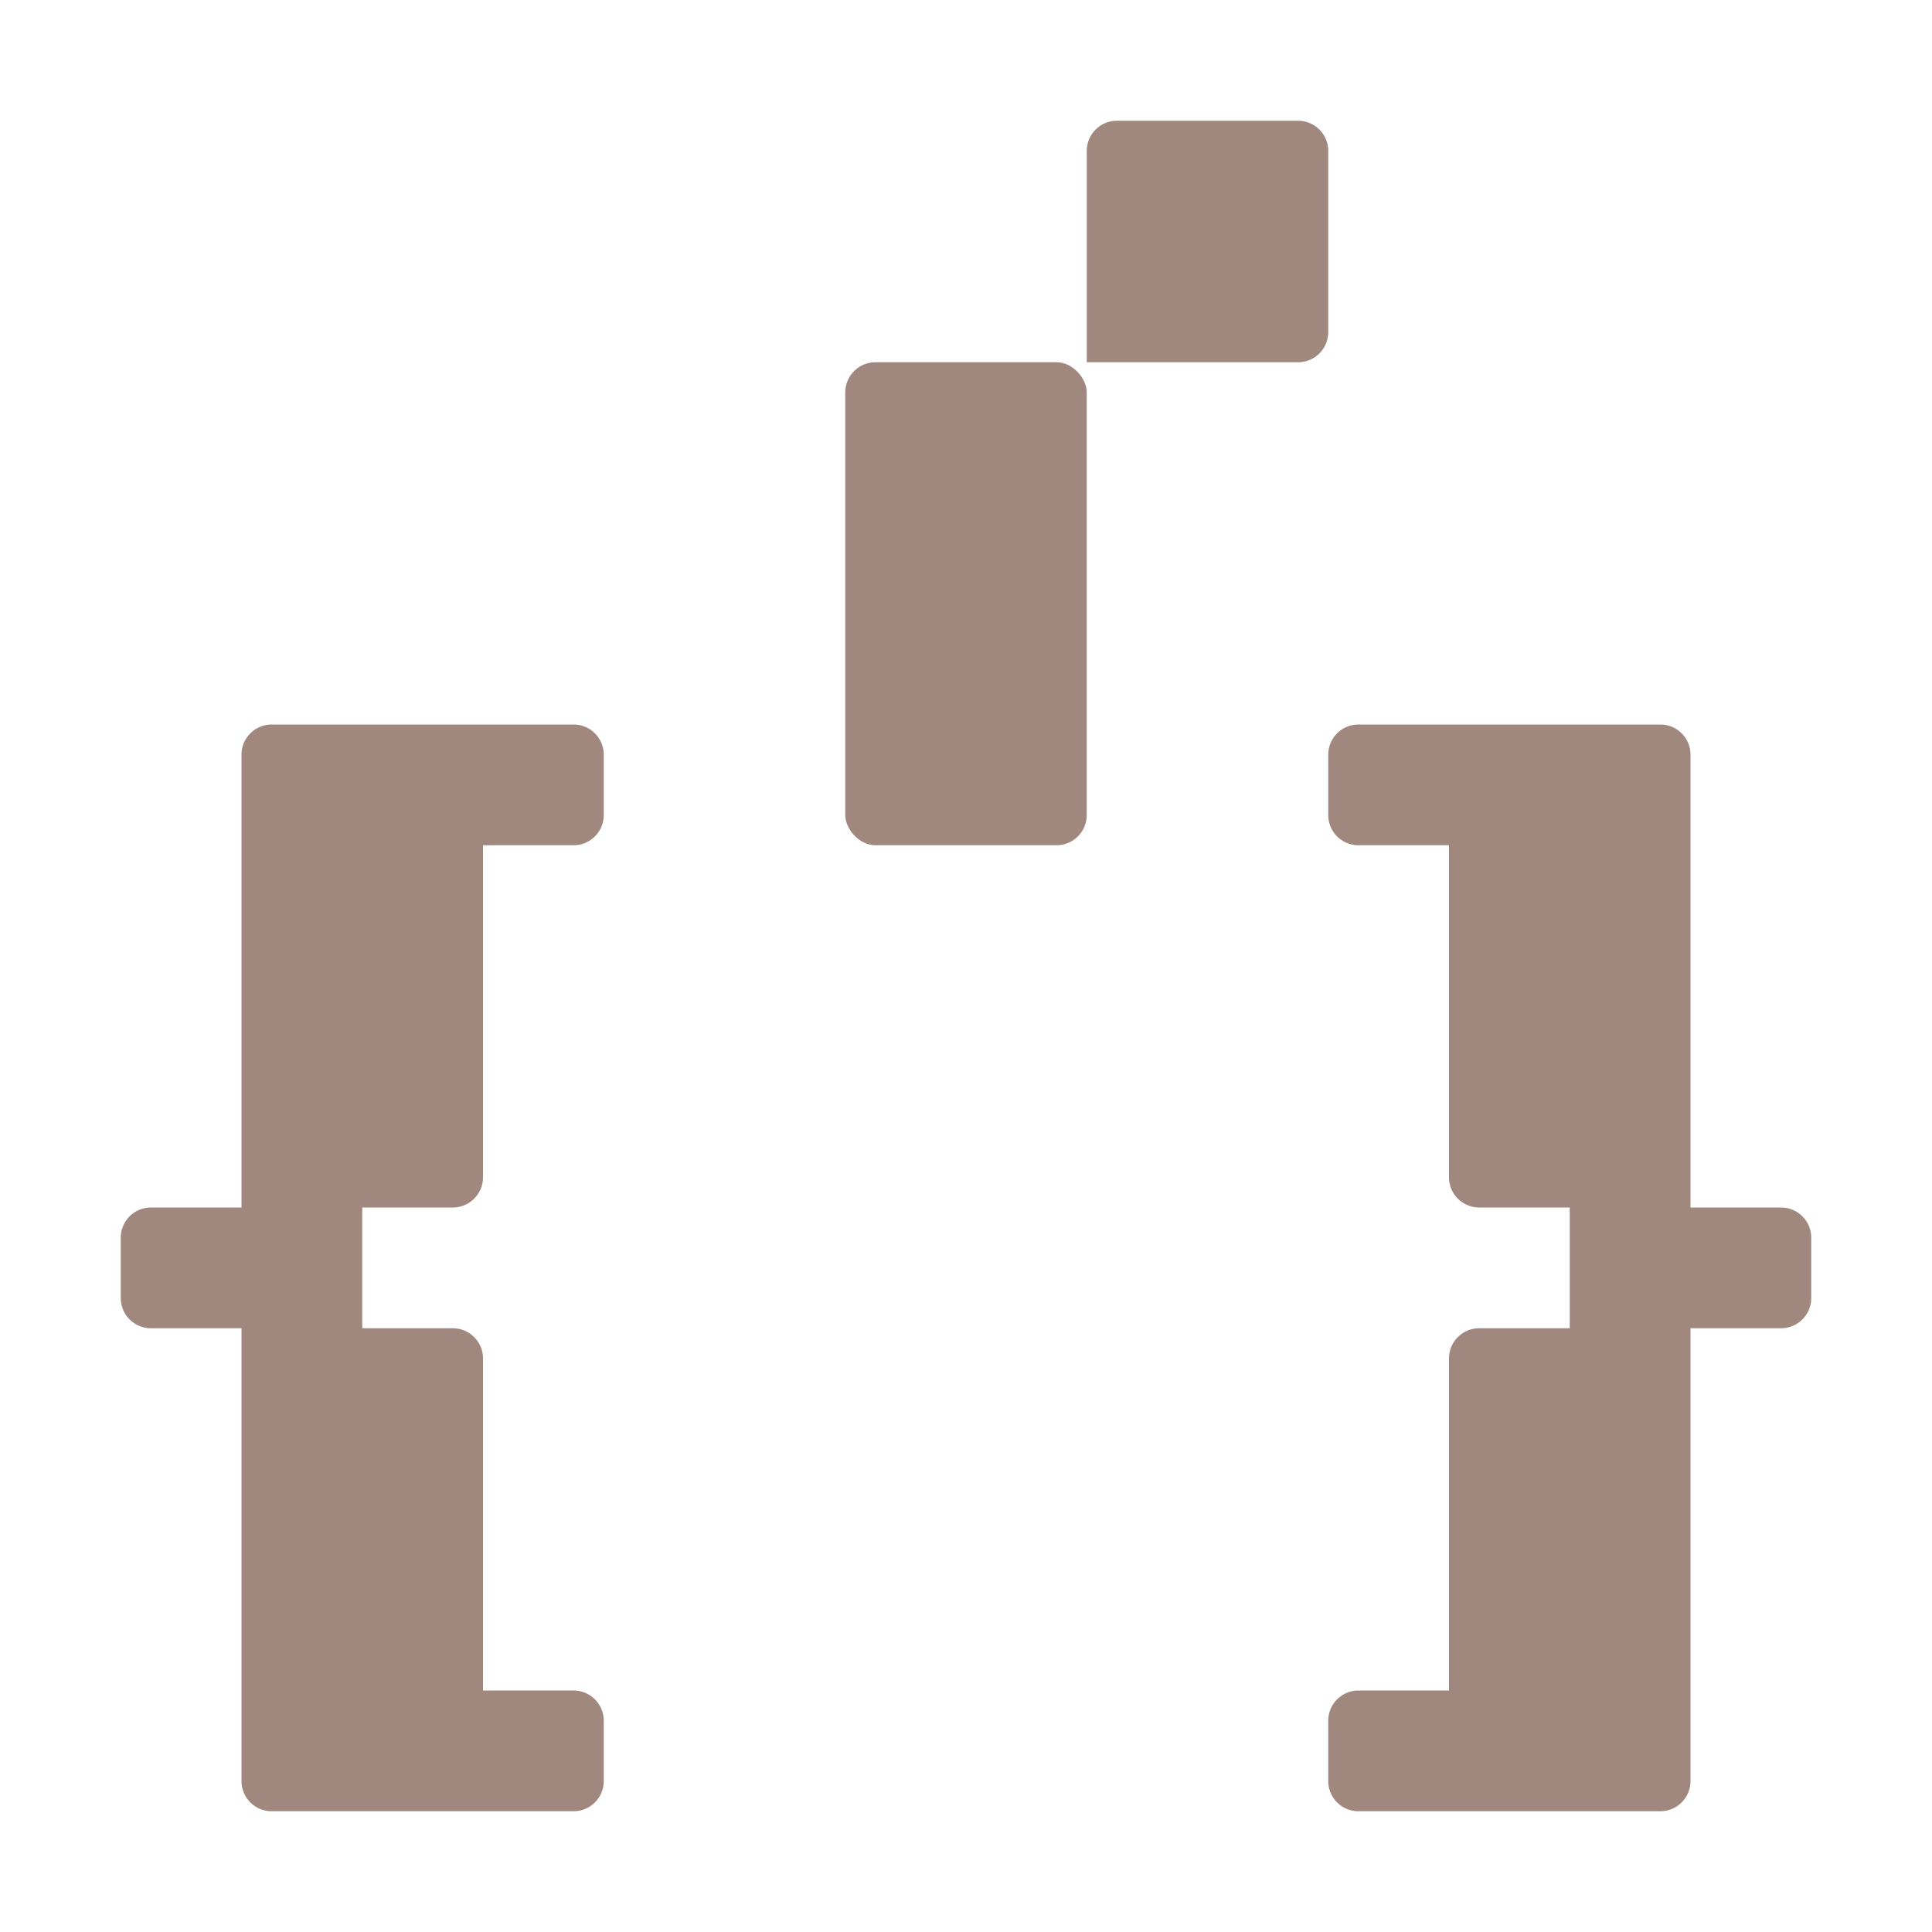 <svg xmlns="http://www.w3.org/2000/svg" viewBox="0 0 32 32"><rect x="14" y="6" width="4" height="8" rx="0.5" style="fill:#a1887f"/><path d="M22,2.5a.5.5,0,0,0-.5-.5h-3a.5.5,0,0,0-.5.5V6h3.5a.5.5,0,0,0,.5-.5Z" style="fill:#a1887f"/><path d="M9.5,12h-5a.5.5,0,0,0-.5.5V20H2.5a.5.5,0,0,0-.5.5v1a.5.5,0,0,0,.5.5H4v7.5a.5.5,0,0,0,.5.5h5a.5.5,0,0,0,.5-.5v-1a.5.5,0,0,0-.5-.5H8V22.5a.5.5,0,0,0-.5-.5H6V20H7.5a.5.5,0,0,0,.5-.5V14H9.5a.5.5,0,0,0,.5-.5v-1A.5.5,0,0,0,9.5,12Z" style="fill:#a1887f"/><path d="M29.5,20H28V12.5a.5.5,0,0,0-.5-.5h-5a.5.5,0,0,0-.5.5v1a.5.5,0,0,0,.5.5H24v5.5a.5.5,0,0,0,.5.5H26v2H24.5a.5.5,0,0,0-.5.5V28H22.5a.5.5,0,0,0-.5.5v1a.5.5,0,0,0,.5.5h5a.5.5,0,0,0,.5-.5V22h1.5a.5.5,0,0,0,.5-.5v-1A.5.5,0,0,0,29.5,20Z" style="fill:#a1887f"/></svg>